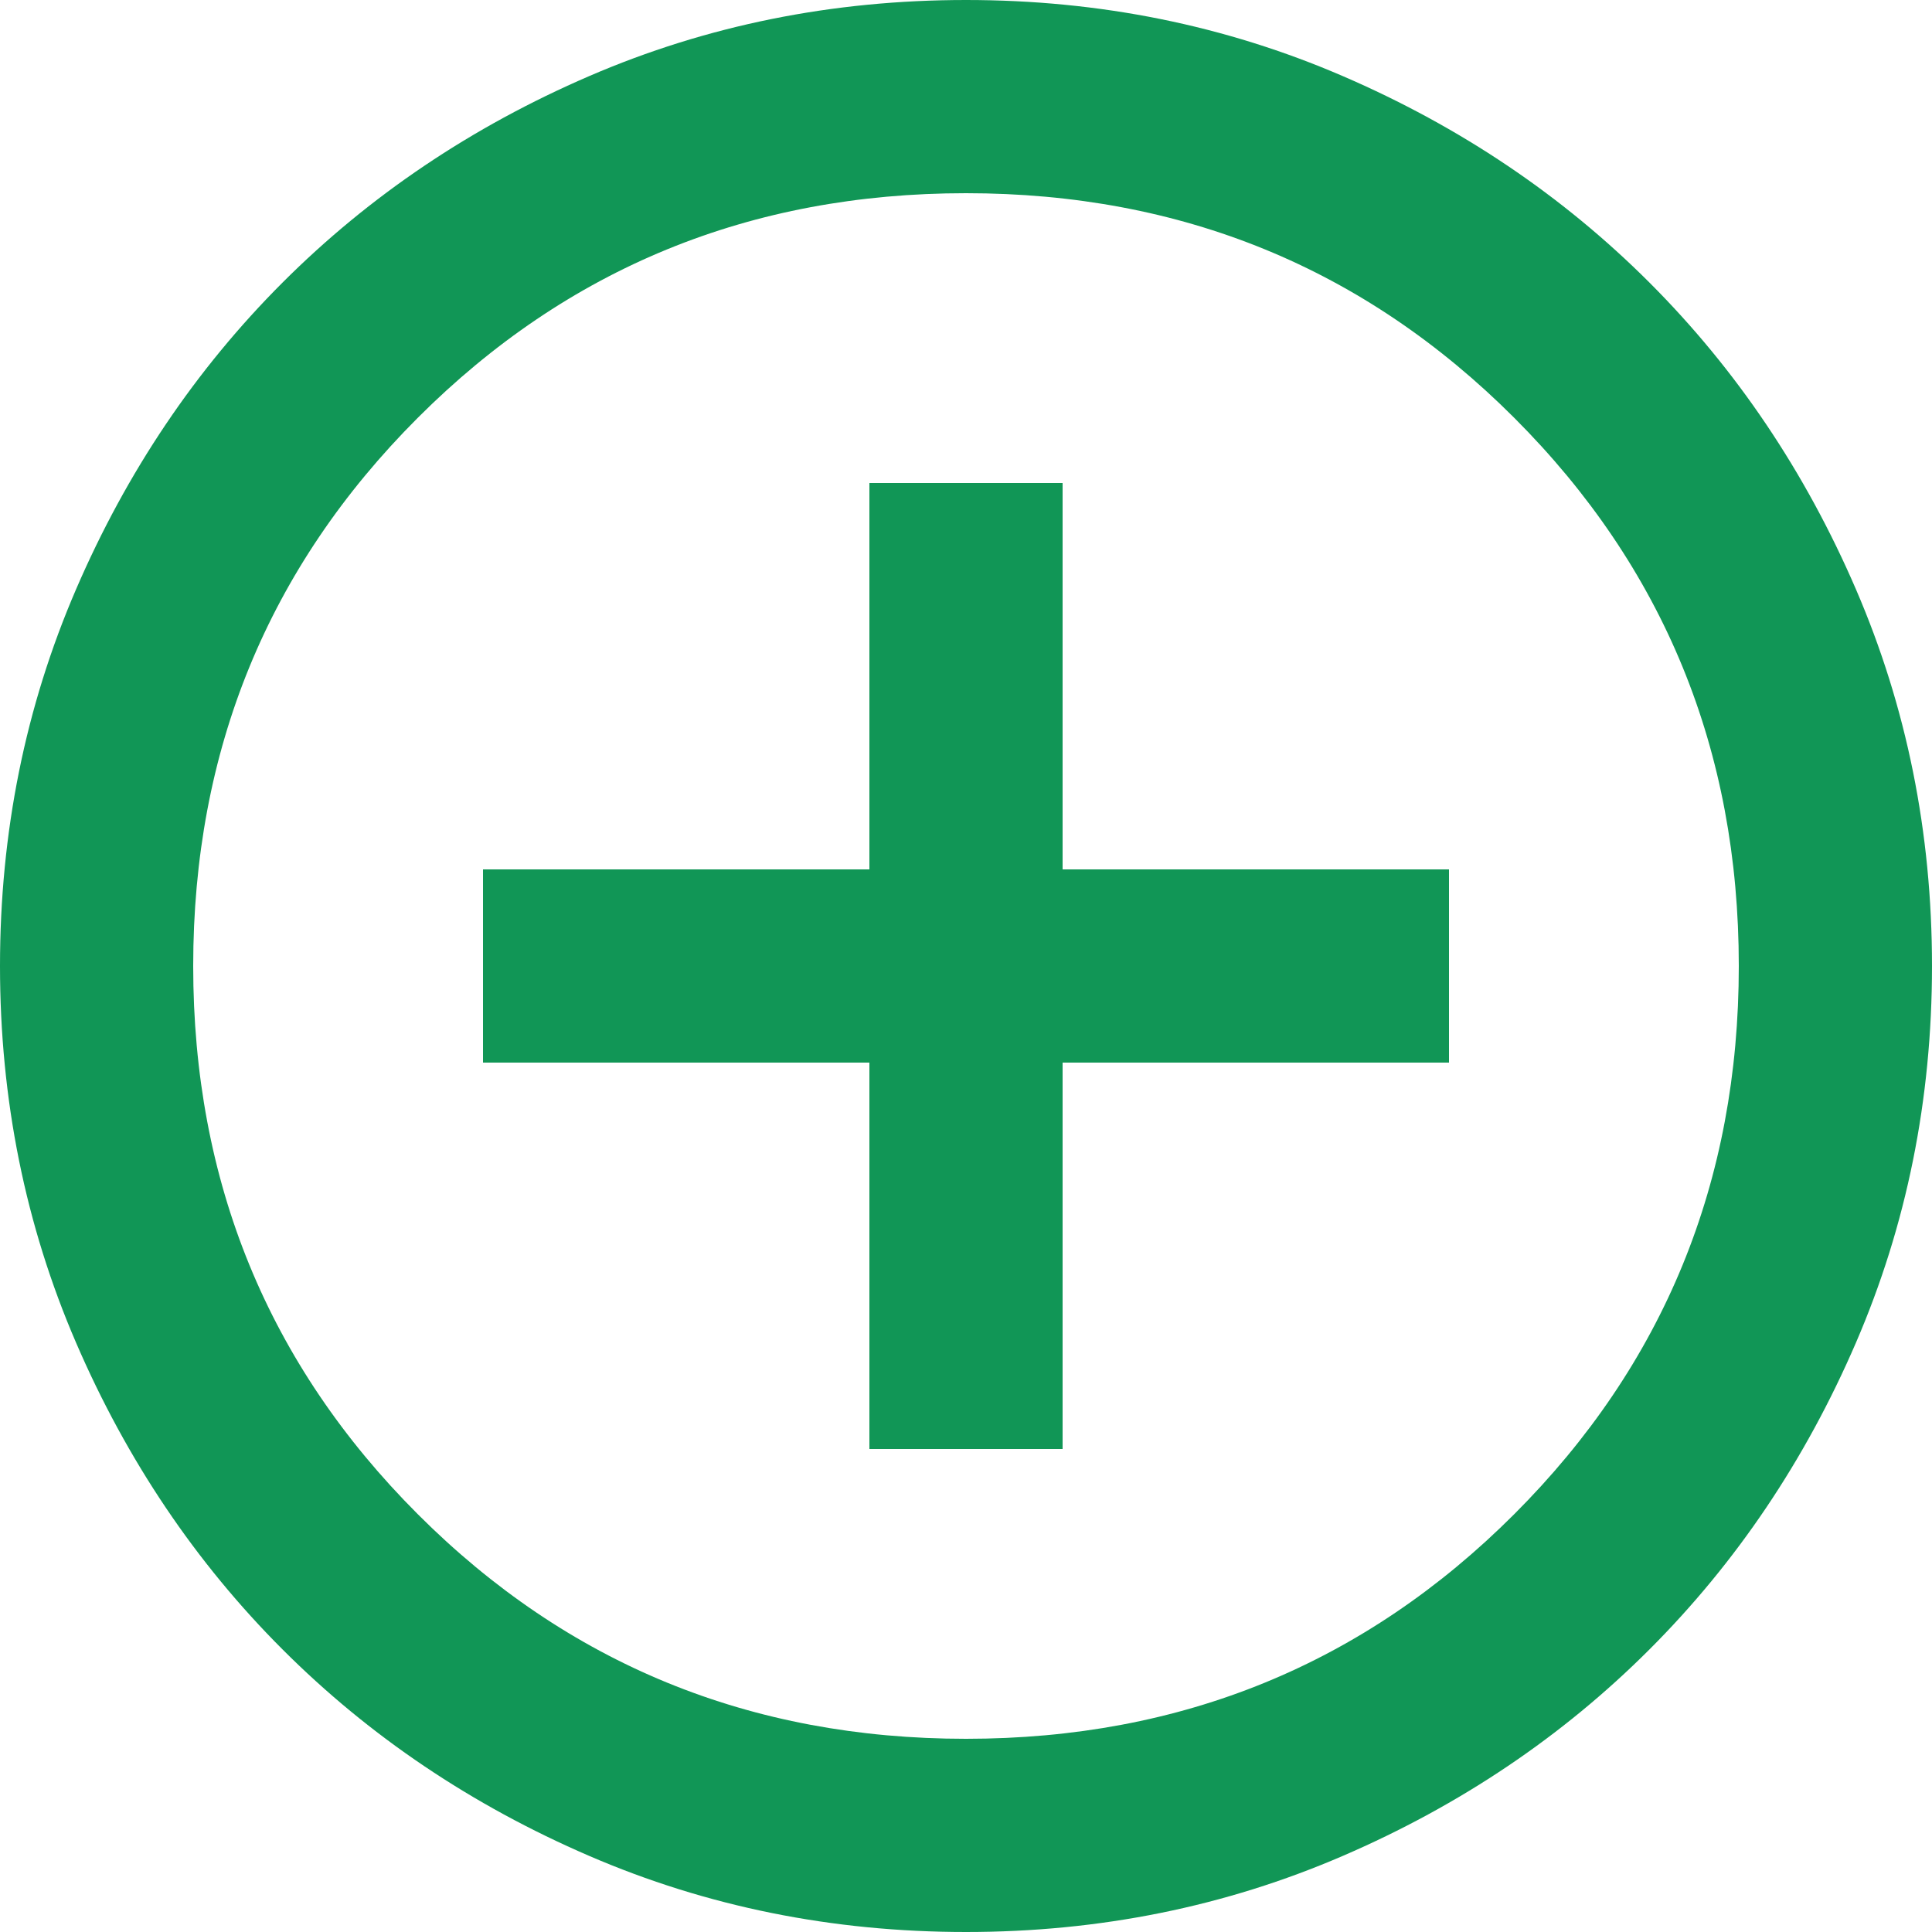 <svg xmlns="http://www.w3.org/2000/svg" width="24" height="24" fill="none" viewBox="0 0 24 24"><path fill="#119656" d="M10.8 18H13.2V13.2H18V10.8H13.2V6H10.8V10.8H6V13.2H10.8V18ZM12 24C10.34 24 8.78 23.685 7.32 23.055C5.86 22.425 4.59 21.57 3.51 20.49C2.43 19.41 1.575 18.14 0.945 16.68C0.315 15.22 0 13.66 0 12C0 10.34 0.315 8.78 0.945 7.32C1.575 5.86 2.43 4.59 3.51 3.51C4.59 2.43 5.86 1.575 7.32 0.945C8.78 0.315 10.34 0 12 0C13.66 0 15.22 0.315 16.68 0.945C18.14 1.575 19.41 2.43 20.49 3.51C21.57 4.59 22.425 5.86 23.055 7.32C23.685 8.78 24 10.34 24 12C24 13.66 23.685 15.22 23.055 16.68C22.425 18.14 21.57 19.41 20.49 20.49C19.41 21.57 18.14 22.425 16.68 23.055C15.22 23.685 13.66 24 12 24ZM12 21.6C14.68 21.6 16.95 20.67 18.81 18.81C20.67 16.95 21.6 14.68 21.6 12C21.6 9.32 20.67 7.05 18.81 5.19C16.95 3.33 14.68 2.4 12 2.4C9.32 2.4 7.05 3.33 5.19 5.19C3.33 7.05 2.4 9.32 2.4 12C2.4 14.68 3.33 16.95 5.19 18.81C7.05 20.67 9.32 21.6 12 21.6Z"/></svg>